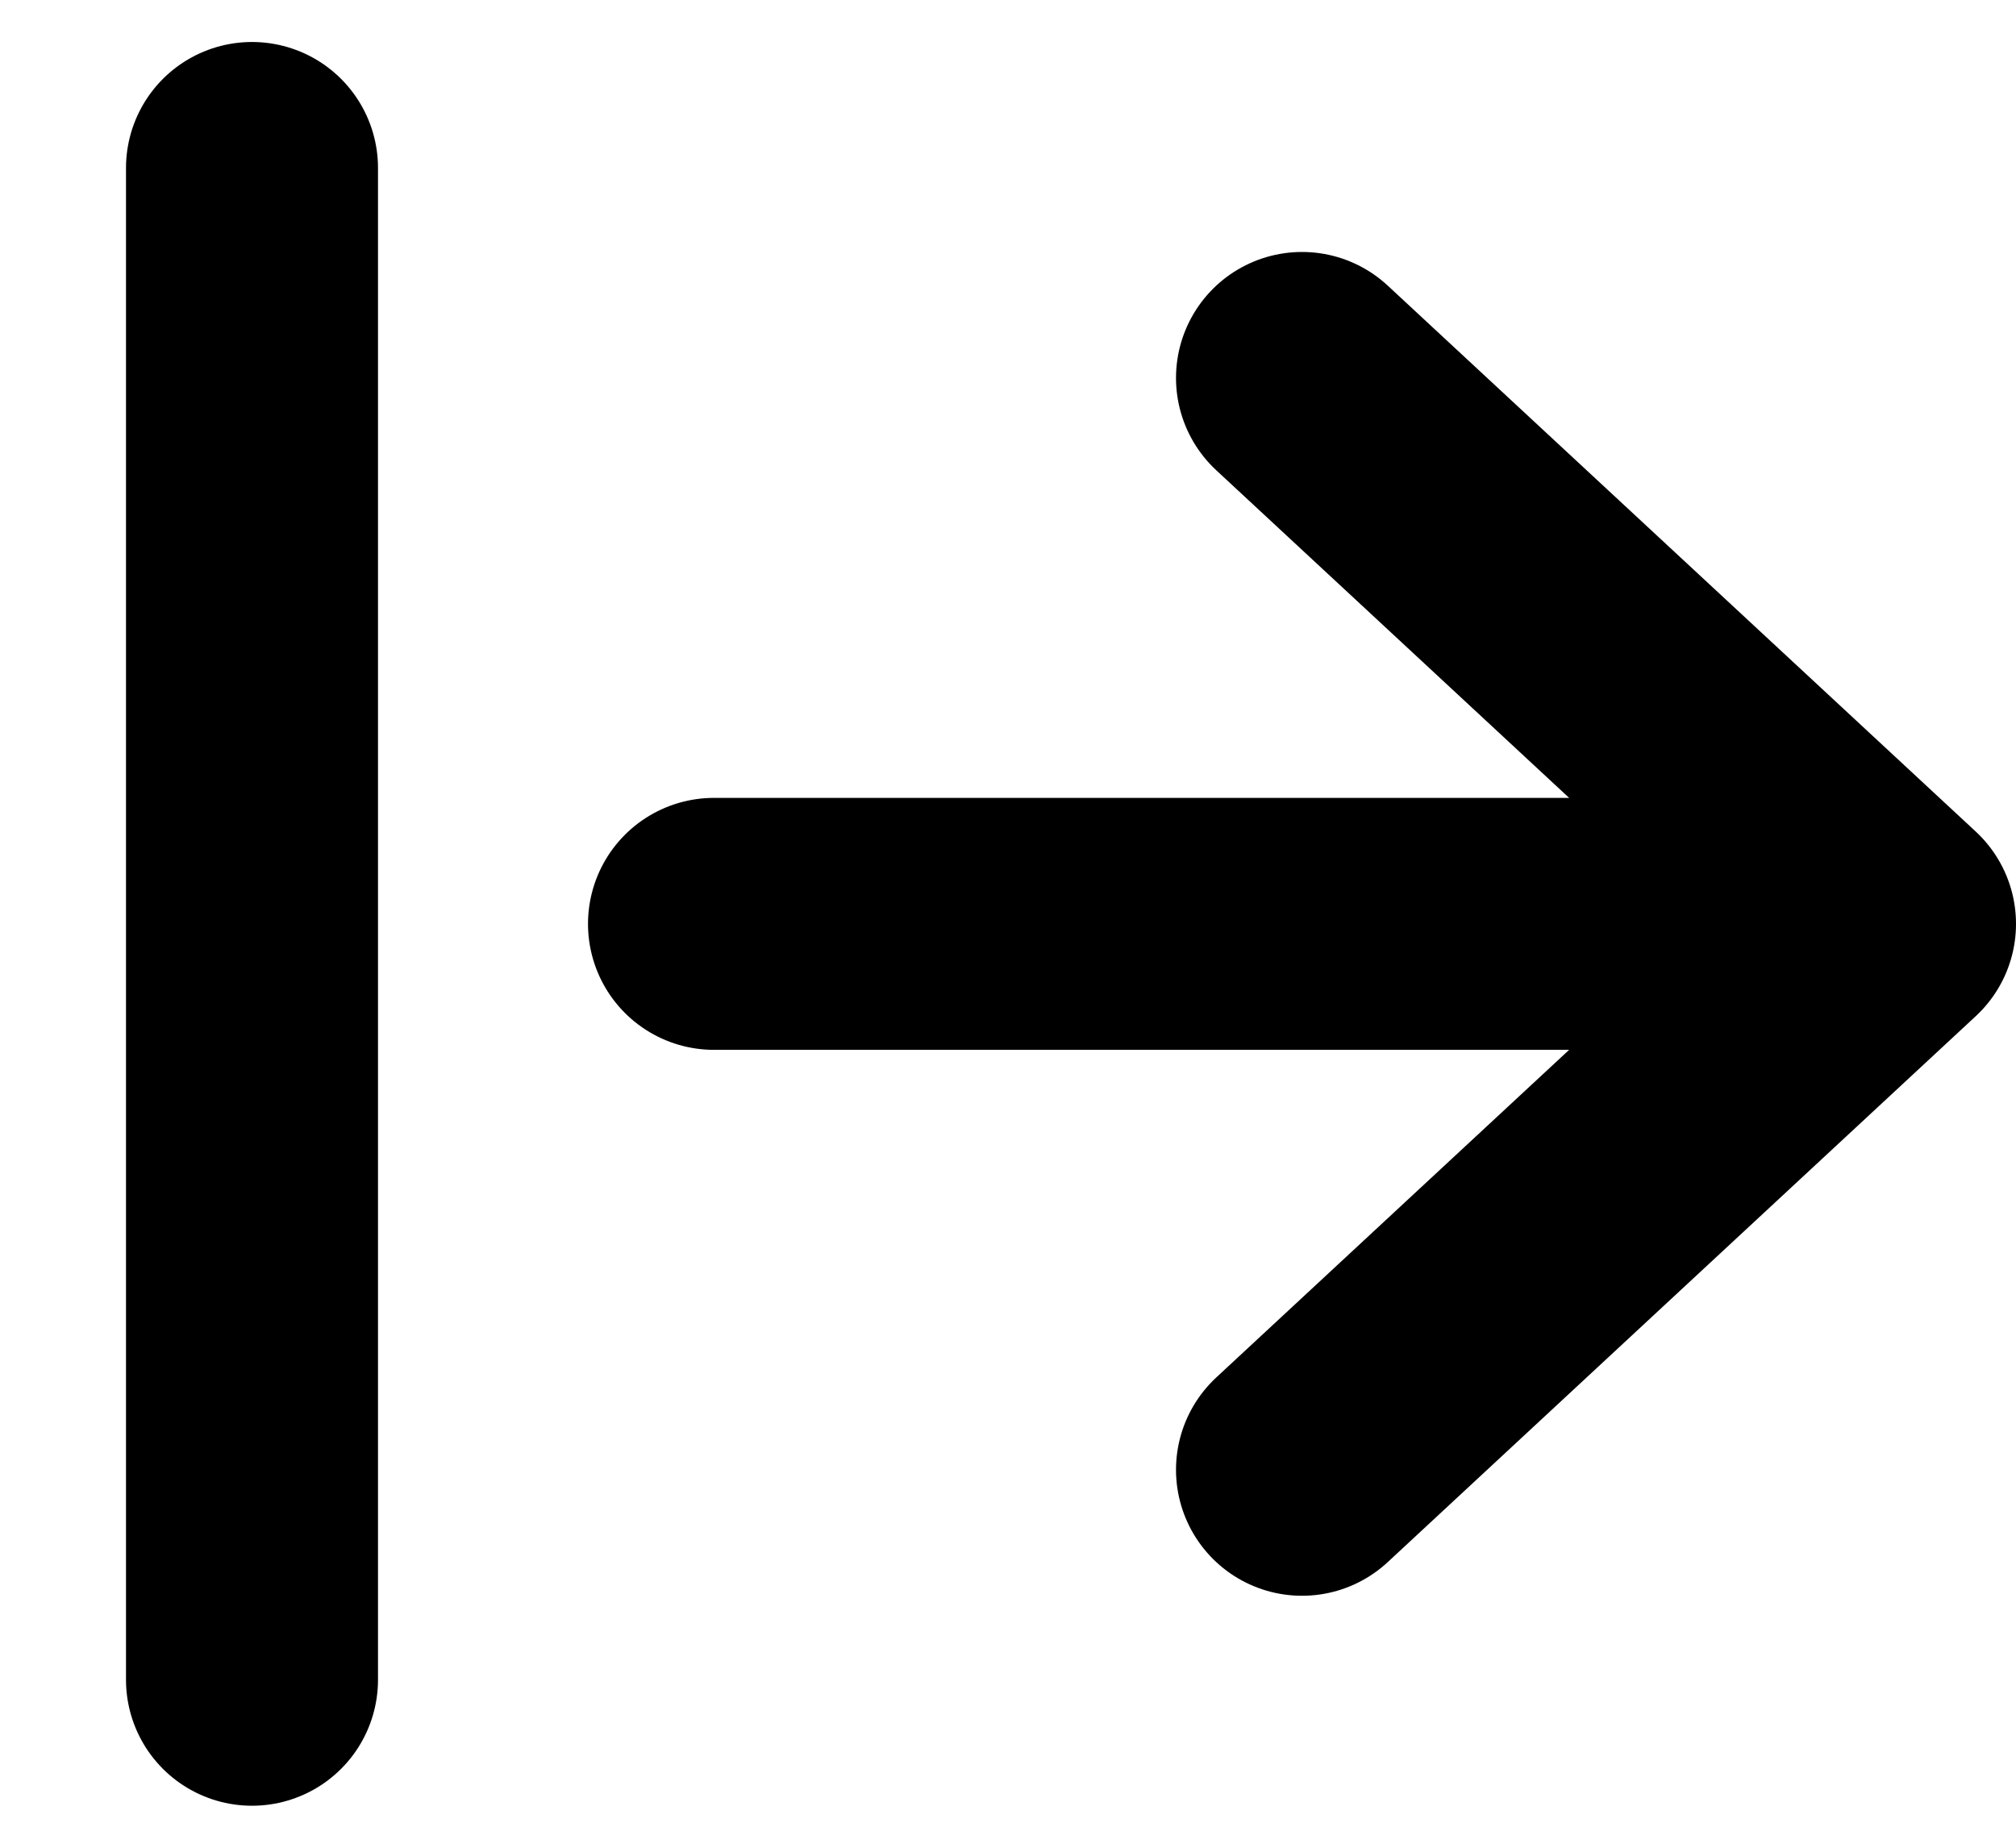 <svg width="12" height="11" viewBox="0 0 12 11" xmlns="http://www.w3.org/2000/svg"><defs/><path d="M11.25 5.5h-7m3.5-3.25l3.5 3.25m-3.5 3.25l3.5-3.25M1.5 1v9" stroke="currentColor" stroke-width="1.5" fill="none" fill-rule="evenodd" stroke-linecap="round"/></svg>
